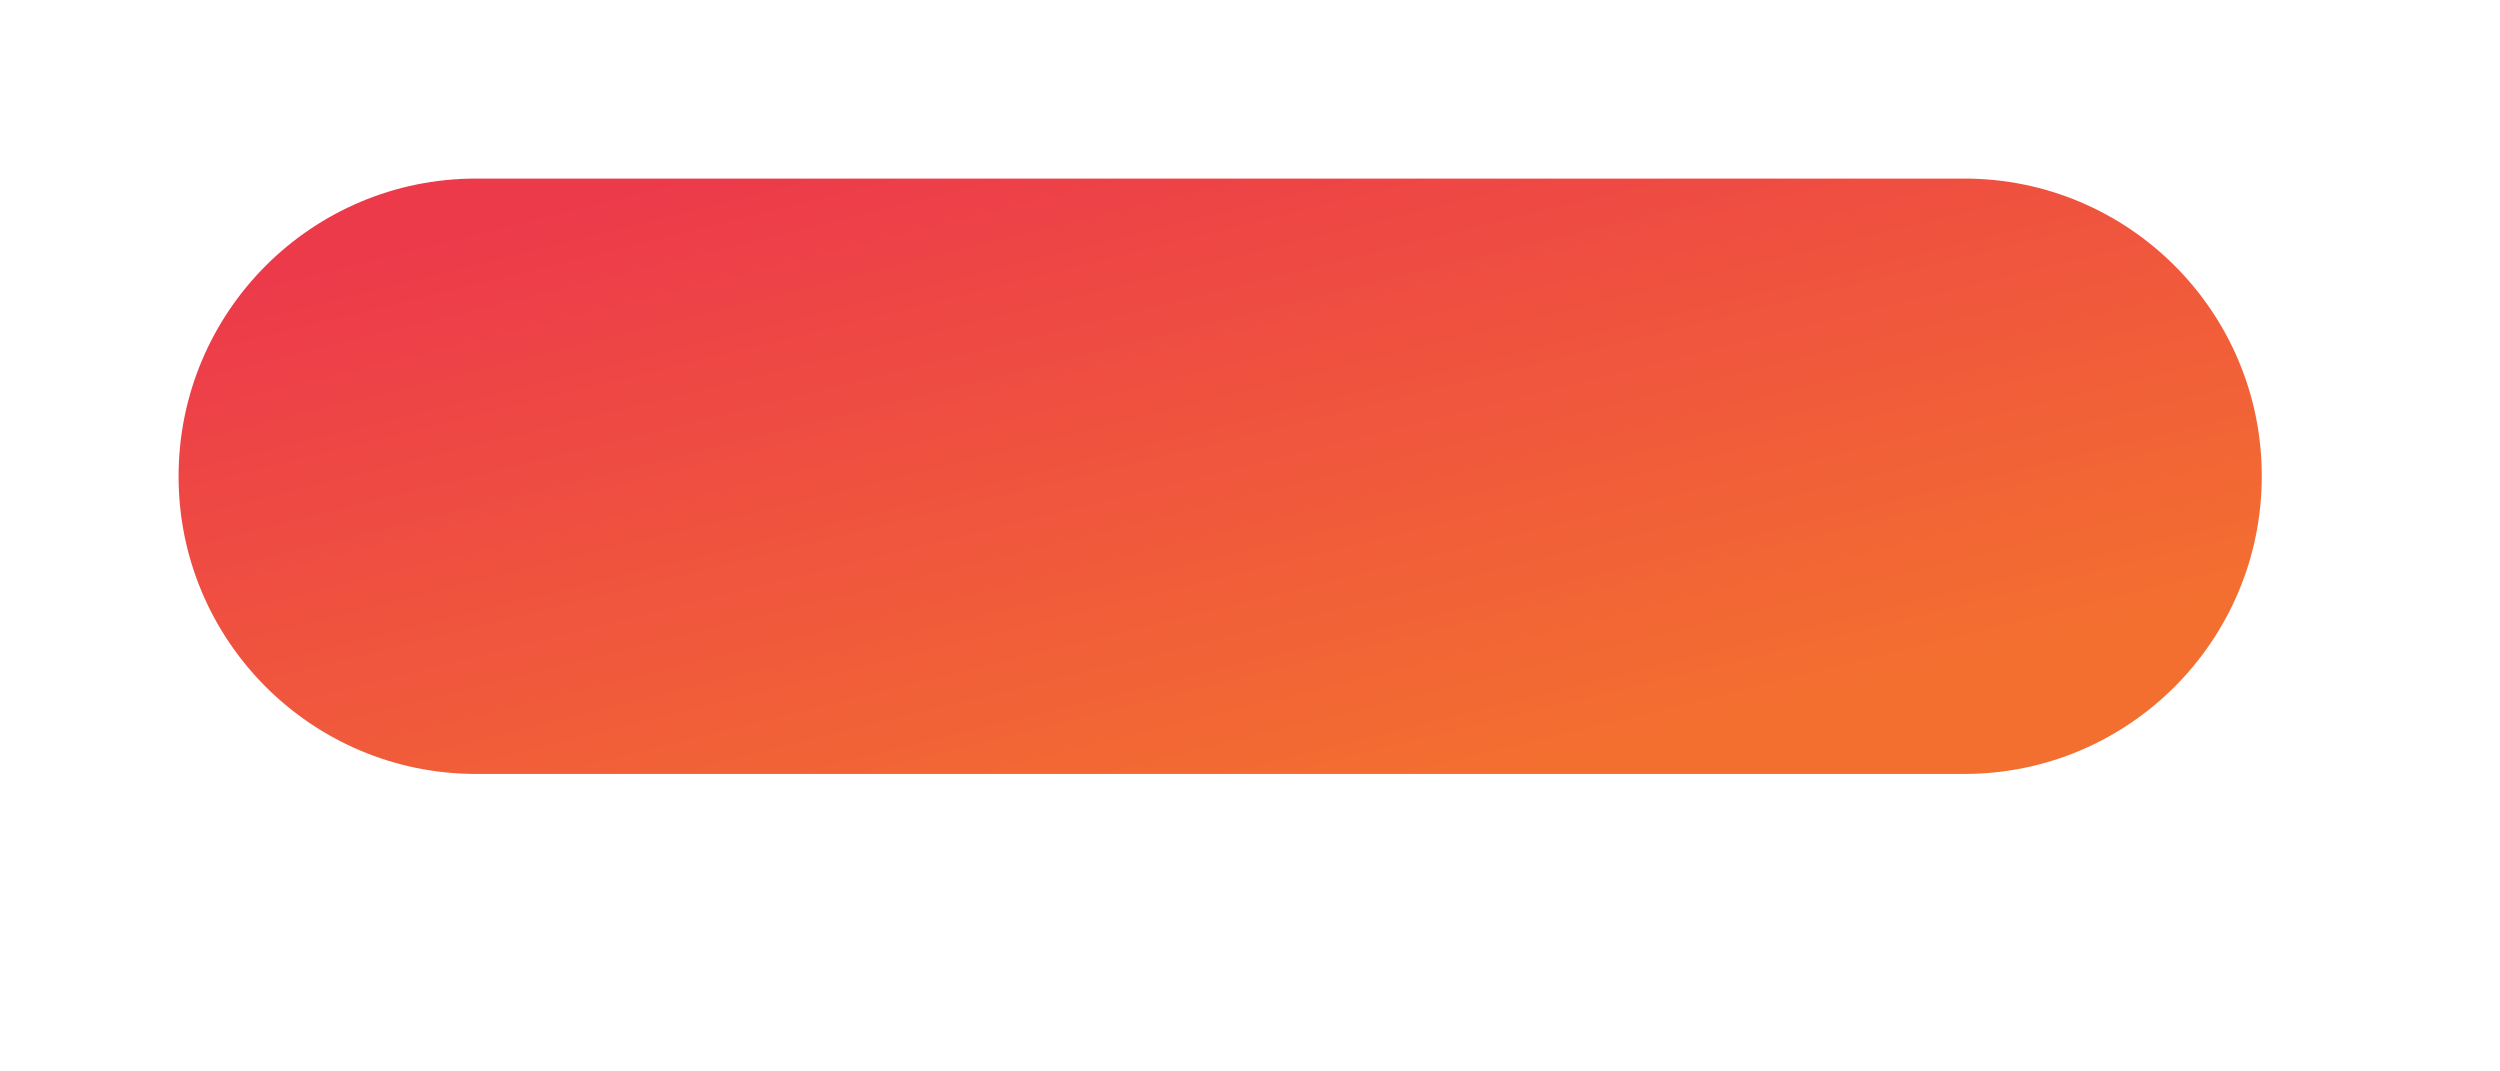 <svg width="7" height="3" viewBox="0 0 7 3" fill="none" xmlns="http://www.w3.org/2000/svg">
<path fill-rule="evenodd" clip-rule="evenodd" d="M5.5 2.167L1.333 2.167C0.873 2.167 0.5 1.794 0.5 1.334C0.5 0.873 0.873 0.5 1.333 0.5L5.5 0.5C5.96 0.5 6.333 0.873 6.333 1.333C6.333 1.794 5.96 2.167 5.5 2.167Z" fill="url(#paint0_linear_2504_6402)"/>
<defs>
<linearGradient id="paint0_linear_2504_6402" x1="1.495" y1="0.592" x2="2.02" y2="2.707" gradientUnits="userSpaceOnUse">
<stop stop-color="#EC3A4B"/>
<stop offset="1" stop-color="#F36F30"/>
</linearGradient>
</defs>
</svg>
